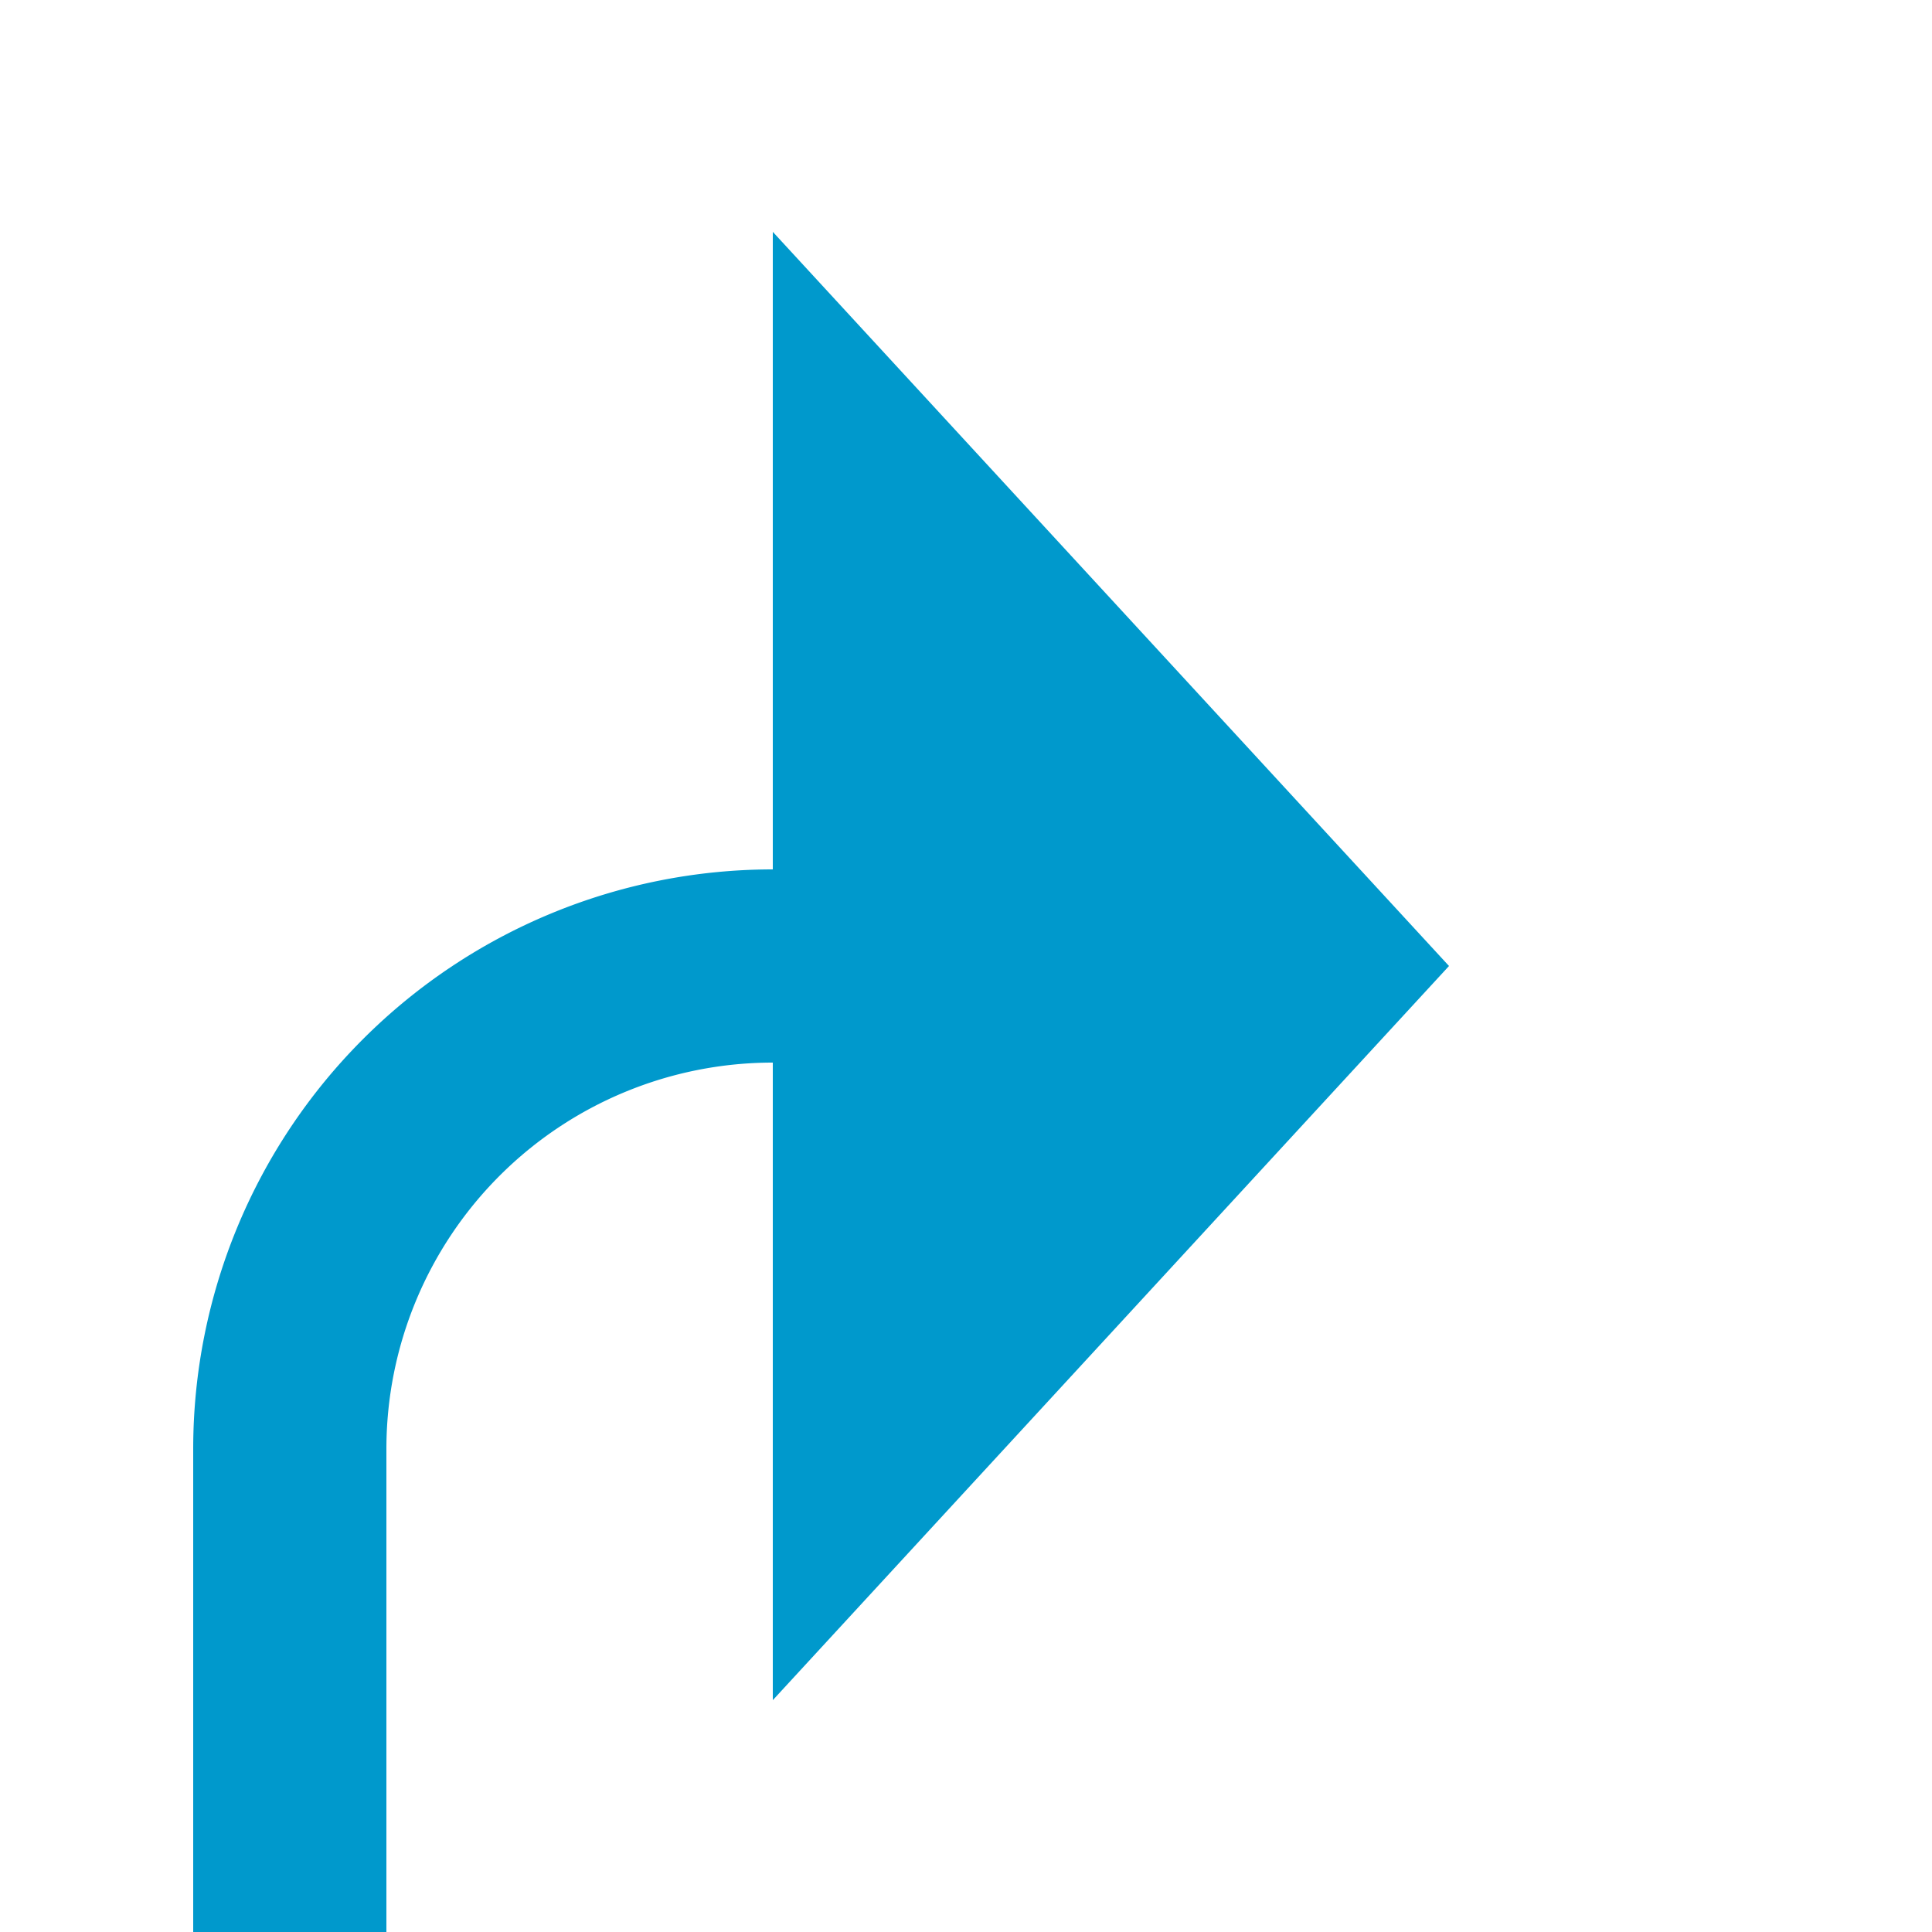 ﻿<?xml version="1.0" encoding="utf-8"?>
<svg version="1.1" xmlns:xlink="http://www.w3.org/1999/xlink" width="20px" height="20px" preserveAspectRatio="xMinYMid meet" viewBox="677 487  20 18" xmlns="http://www.w3.org/2000/svg">
  <path d="M 501 528  L 675 528  A 5 5 0 0 0 680 523 L 680 501  A 5 5 0 0 1 685 496 L 686 496  " stroke-width="2" stroke="#0099cc" fill="none" />
  <path d="M 502.5 524.5  A 3.5 3.5 0 0 0 499 528 A 3.5 3.5 0 0 0 502.5 531.5 A 3.5 3.5 0 0 0 506 528 A 3.5 3.5 0 0 0 502.5 524.5 Z M 685 503.6  L 692 496  L 685 488.4  L 685 503.6  Z " fill-rule="nonzero" fill="#0099cc" stroke="none" />
</svg>